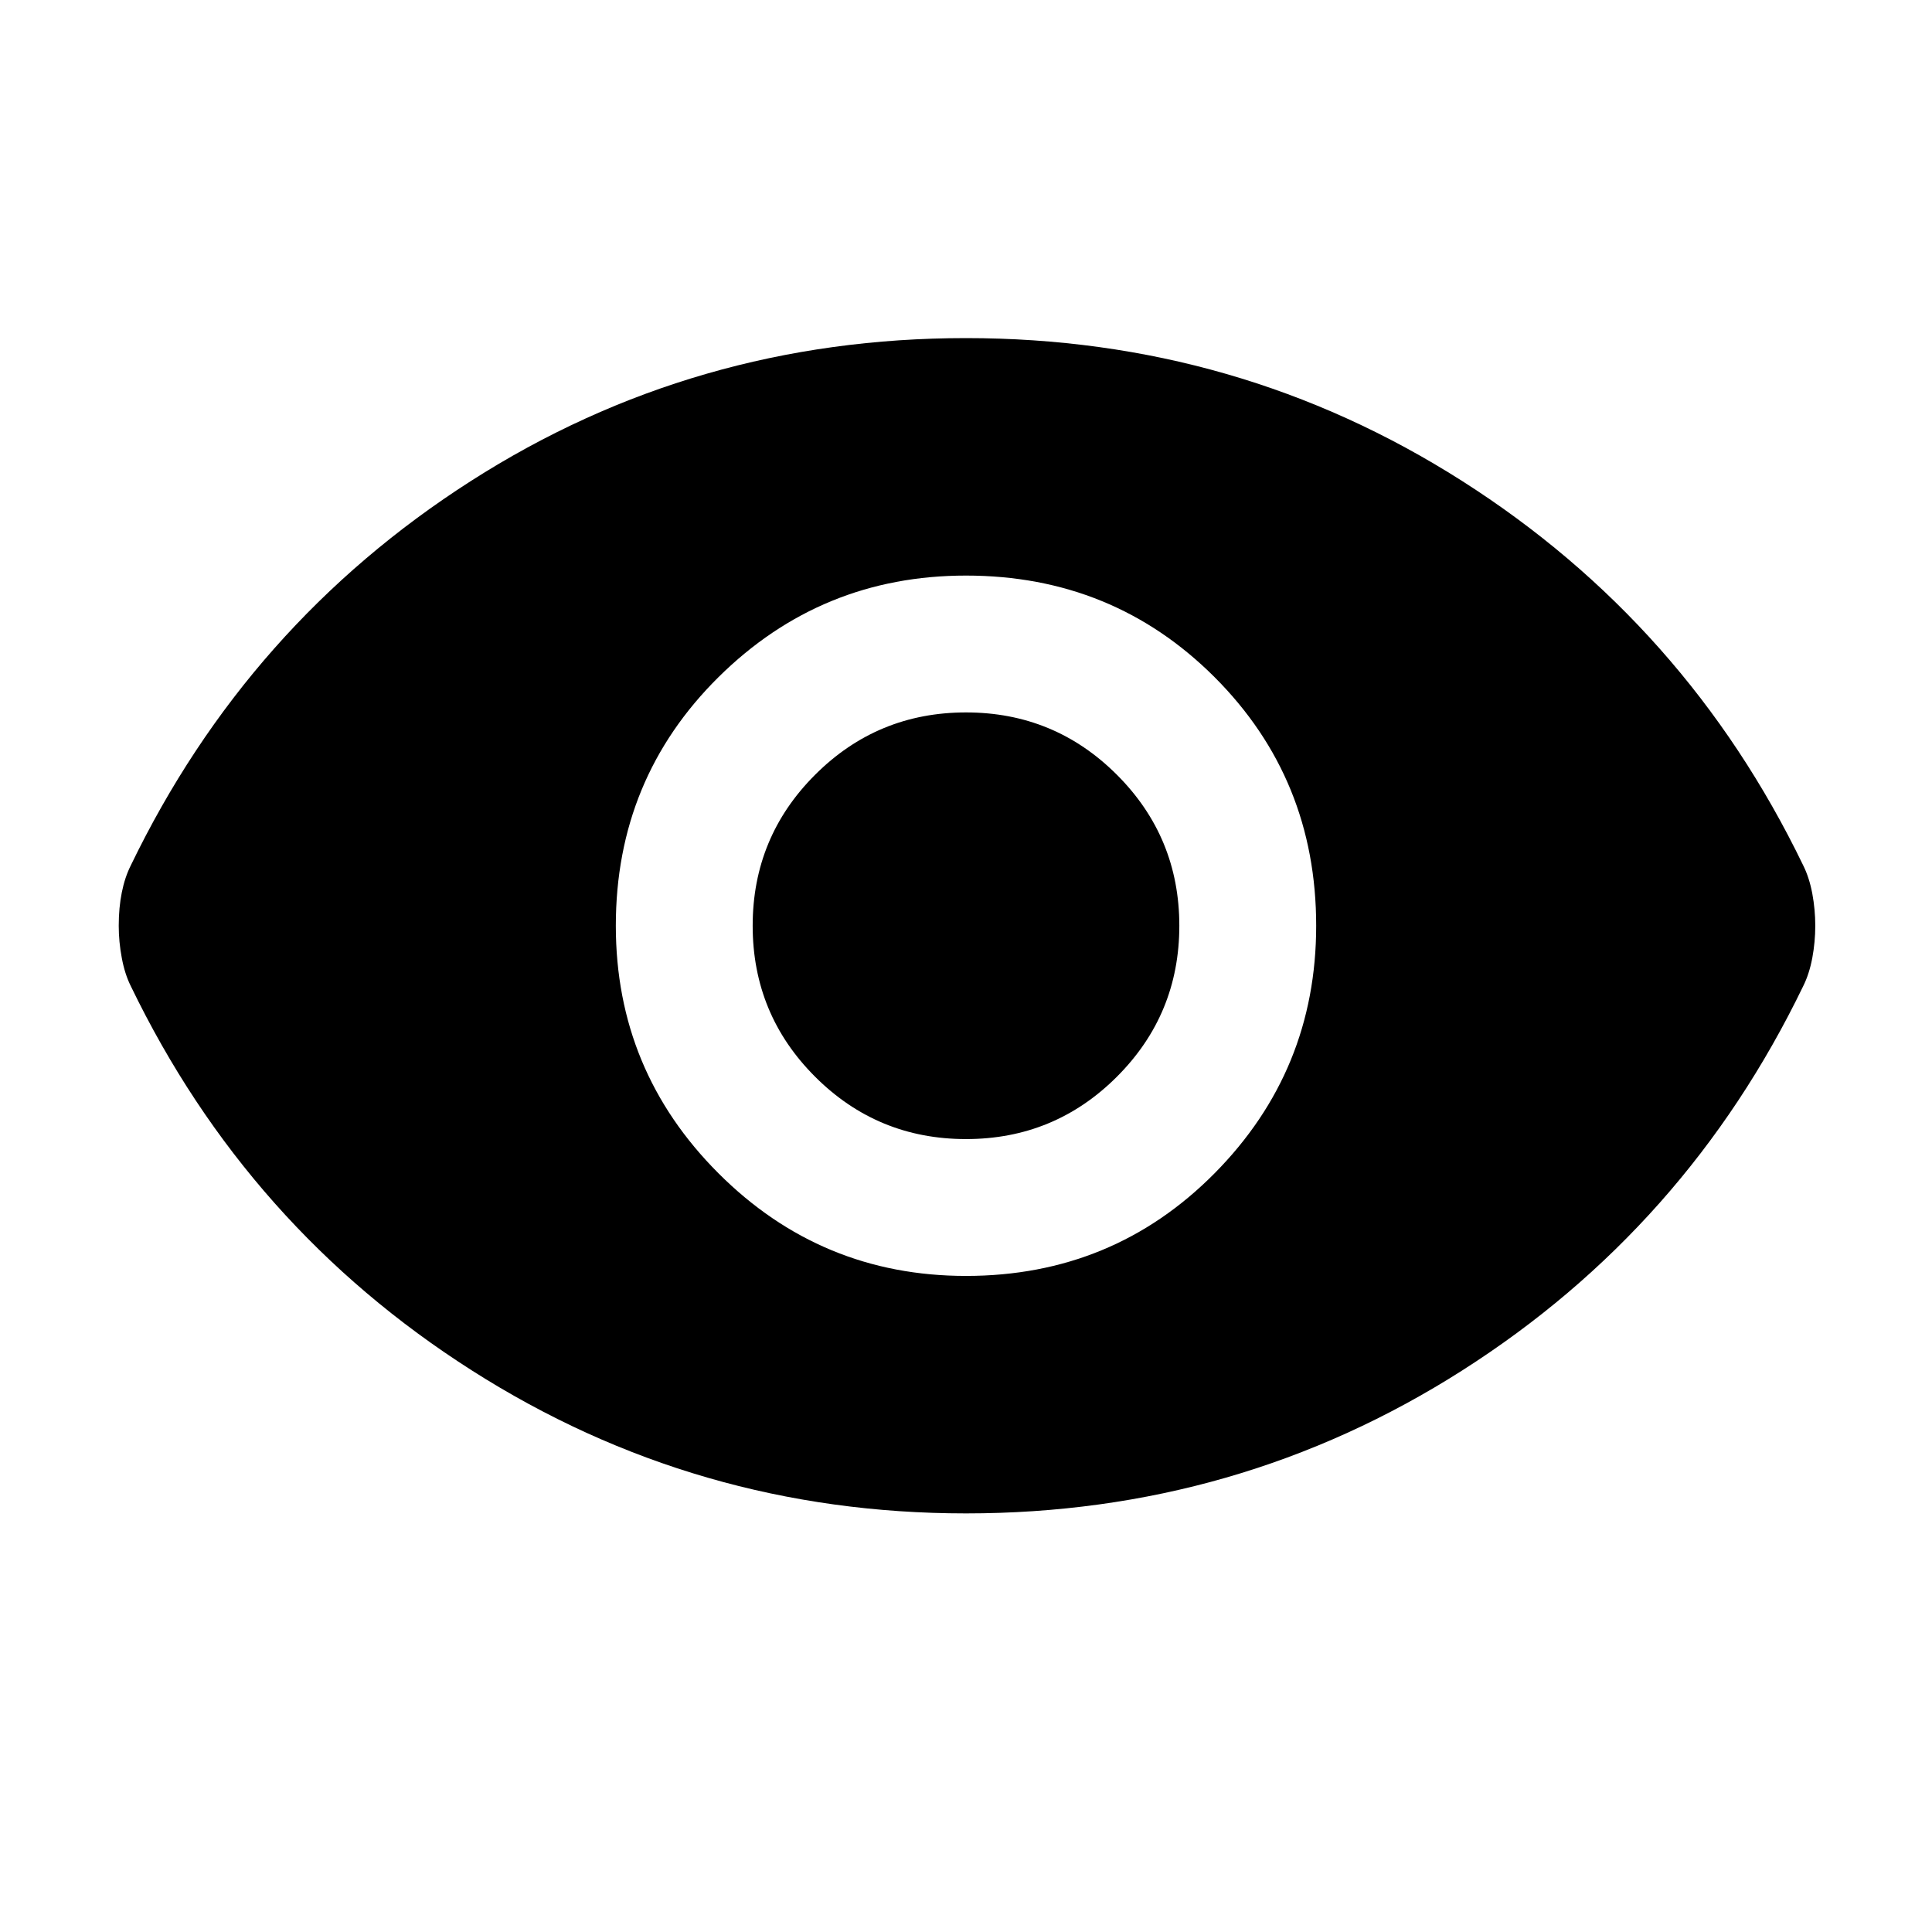 <svg xmlns="http://www.w3.org/2000/svg" height="24" width="24"><path d="M12 15.85Q13.825 15.85 15.088 14.575Q16.35 13.3 16.35 11.5Q16.35 9.675 15.088 8.412Q13.825 7.15 12 7.15Q10.2 7.15 8.925 8.412Q7.65 9.675 7.65 11.5Q7.65 13.3 8.925 14.575Q10.2 15.85 12 15.85ZM12 14.15Q10.9 14.15 10.125 13.375Q9.35 12.6 9.35 11.5Q9.35 10.4 10.125 9.625Q10.9 8.85 12 8.85Q13.1 8.85 13.875 9.625Q14.65 10.4 14.65 11.5Q14.65 12.6 13.875 13.375Q13.1 14.15 12 14.15ZM12 18.8Q8.65 18.8 5.863 17.025Q3.075 15.25 1.625 12.25Q1.55 12.1 1.513 11.9Q1.475 11.7 1.475 11.5Q1.475 11.275 1.513 11.087Q1.55 10.9 1.625 10.75Q3.075 7.75 5.85 5.975Q8.625 4.2 12 4.2Q15.375 4.2 18.163 5.975Q20.95 7.75 22.4 10.75Q22.475 10.9 22.513 11.1Q22.55 11.3 22.55 11.5Q22.55 11.7 22.513 11.9Q22.475 12.1 22.4 12.25Q20.95 15.25 18.163 17.025Q15.375 18.8 12 18.8Z"/></svg>